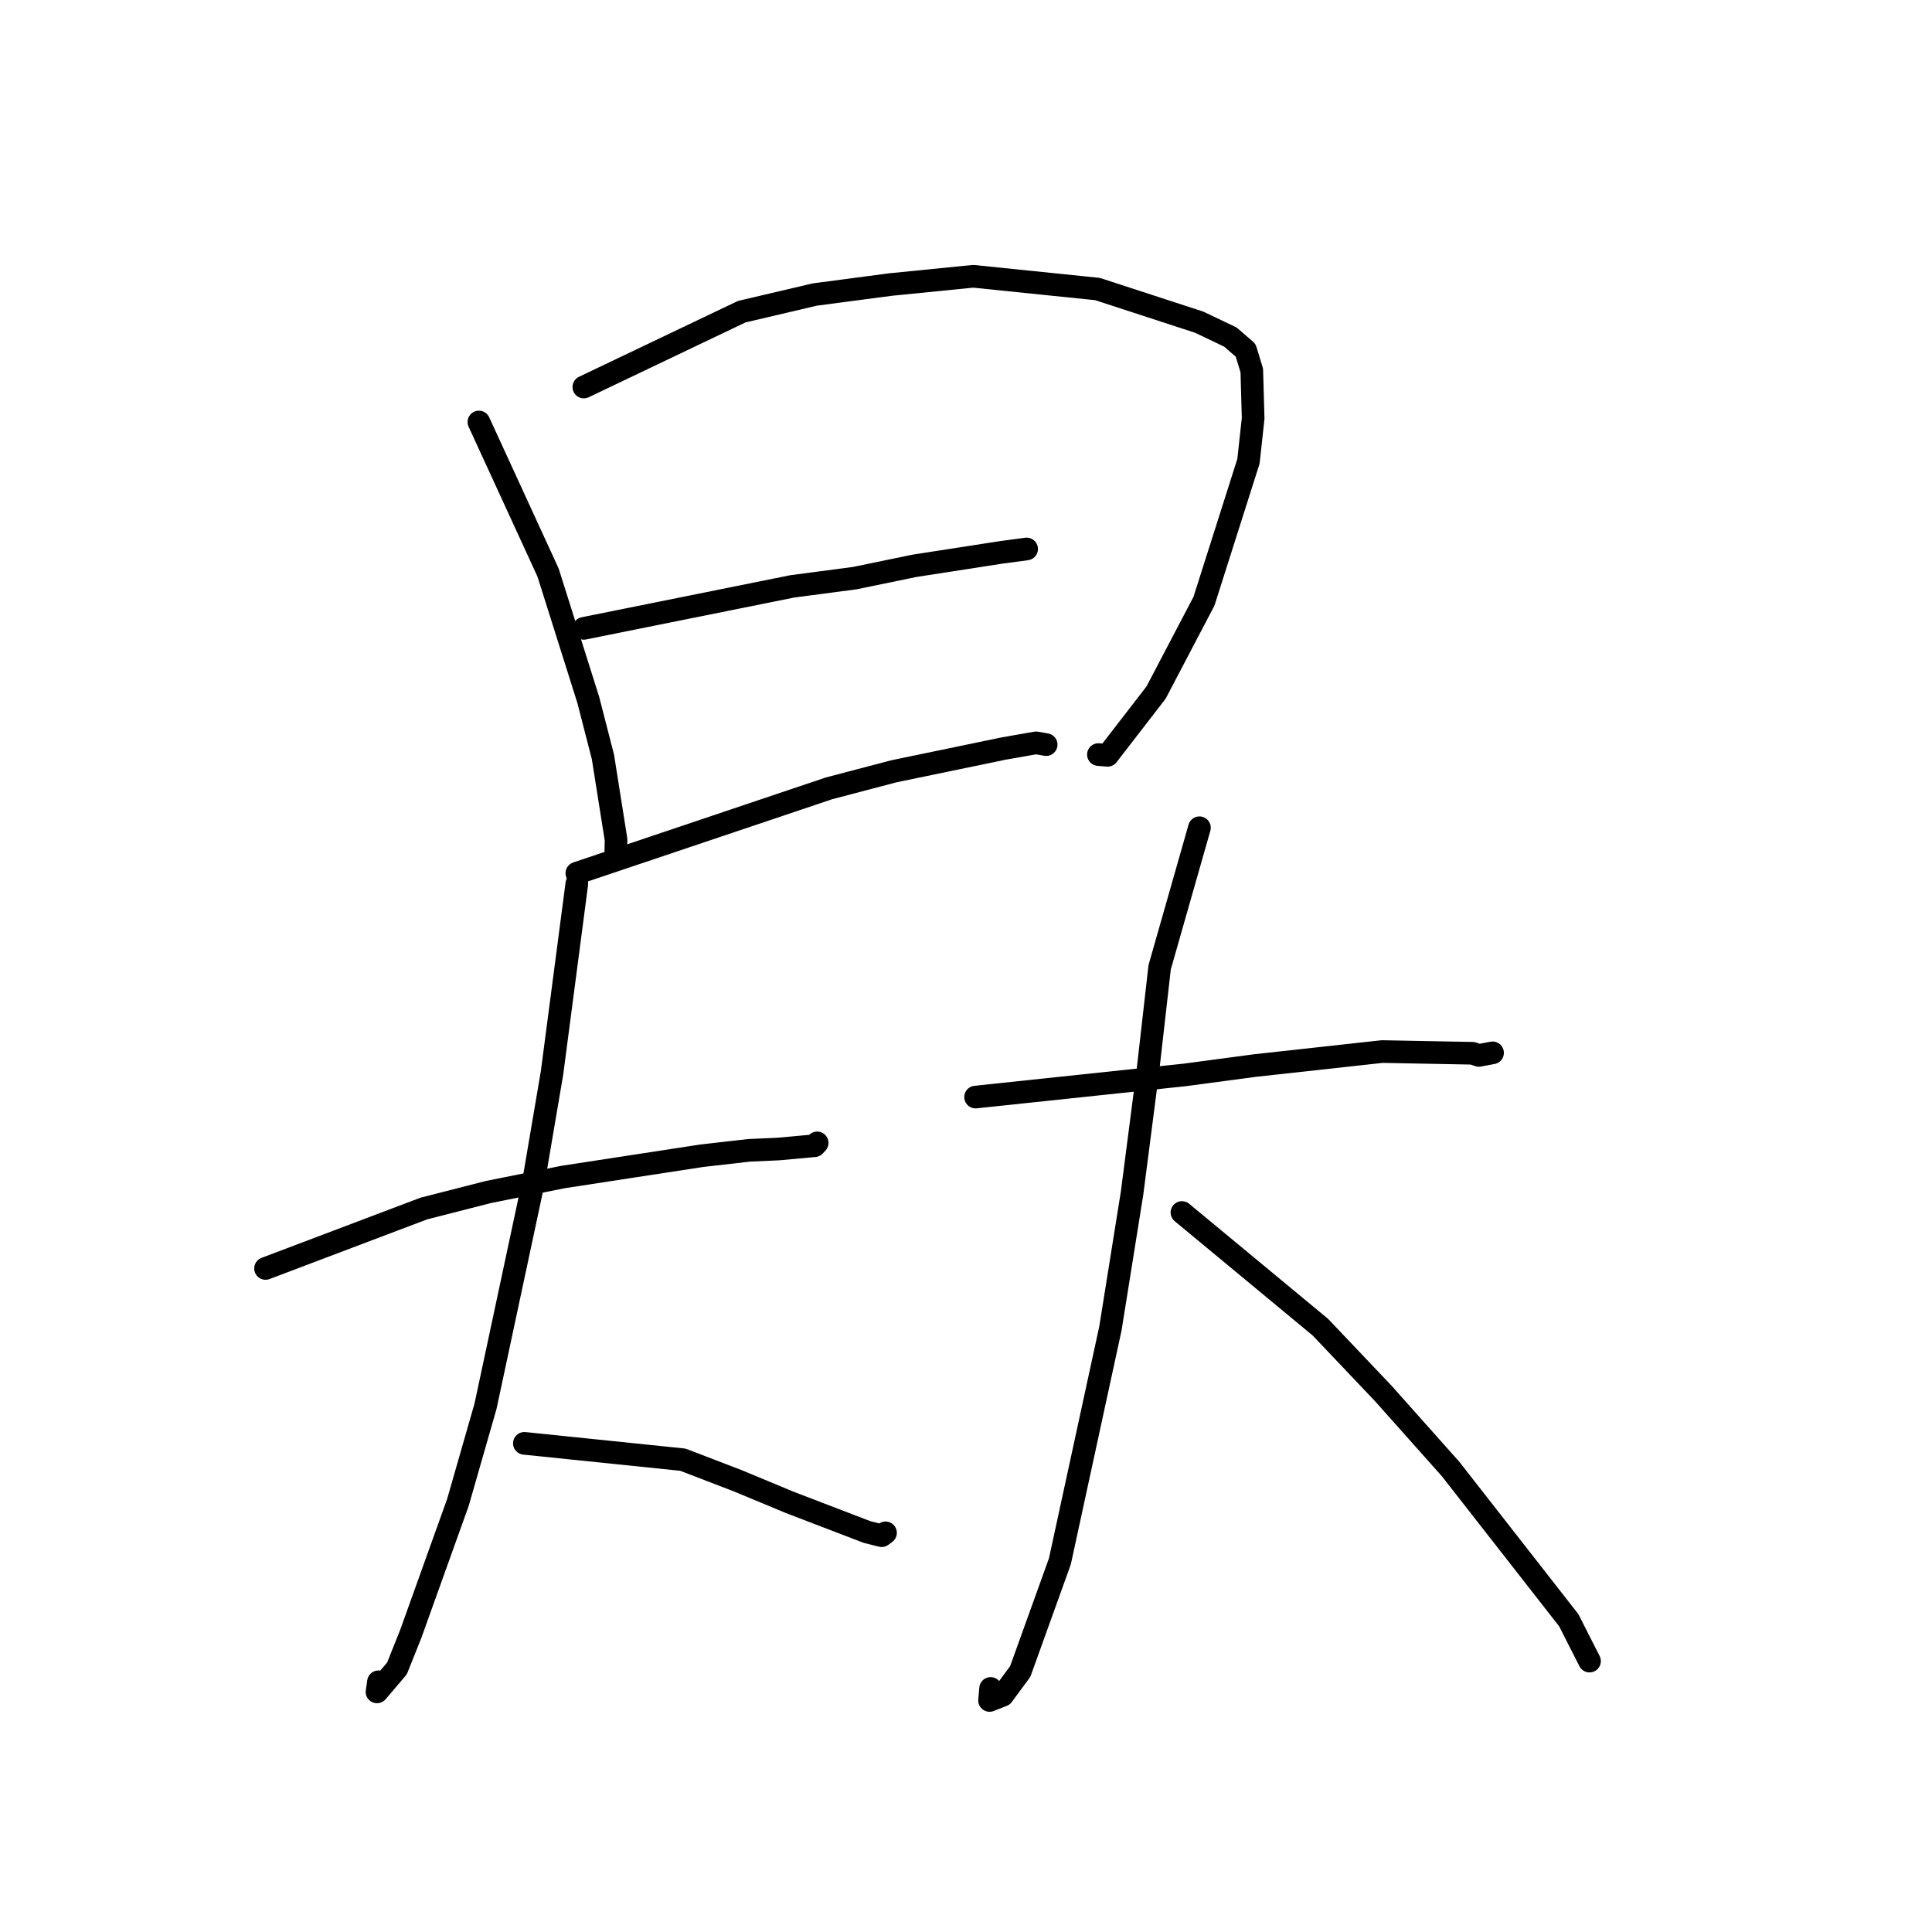 <?xml version="1.0" standalone="no"?>
    <svg width="256" height="256" xmlns="http://www.w3.org/2000/svg" version="1.1">
    <polyline stroke="black" stroke-width="3" stroke-linecap="round" fill="transparent" stroke-linejoin="round" points="63.456 55.917 72.624 75.871 77.952 92.754 79.892 100.294 81.628 111.248 81.598 113.011 81.595 113.166 " />
        <polyline stroke="black" stroke-width="3" stroke-linecap="round" fill="transparent" stroke-linejoin="round" points="77.36 51.283 98.279 41.301 107.964 39.026 117.995 37.703 128.958 36.609 145.424 38.298 158.912 42.696 163.041 44.669 165.053 46.411 165.869 49.094 166.048 55.43 165.429 61.118 159.53 79.67 153.181 91.776 146.762 100.083 145.546 99.984 " />
        <polyline stroke="black" stroke-width="3" stroke-linecap="round" fill="transparent" stroke-linejoin="round" points="77.36 83.262 104.979 77.697 113.251 76.607 121.17 74.974 132.612 73.2 135.951 72.752 136.01 72.744 136.034 72.741 " />
        <polyline stroke="black" stroke-width="3" stroke-linecap="round" fill="transparent" stroke-linejoin="round" points="76.433 115.705 109.821 104.468 118.451 102.199 132.965 99.19 137.288 98.431 138.379 98.623 138.621 98.666 " />
        <polyline stroke="black" stroke-width="3" stroke-linecap="round" fill="transparent" stroke-linejoin="round" points="35.185 168.077 56.164 160.134 64.725 157.946 74.603 155.961 92.974 153.143 99.248 152.425 103.149 152.251 107.93 151.814 108.238 151.485 108.266 151.454 108.28 151.439 " />
        <polyline stroke="black" stroke-width="3" stroke-linecap="round" fill="transparent" stroke-linejoin="round" points="76.433 117.095 73.143 142.184 70.71 156.483 64.335 186.33 60.672 199.092 54.421 216.521 52.599 221.075 49.954 224.185 50.15 222.846 " />
        <polyline stroke="black" stroke-width="3" stroke-linecap="round" fill="transparent" stroke-linejoin="round" points="69.481 191.25 90.484 193.416 97.747 196.206 104.64 199.071 114.886 203 116.825 203.488 117.21 203.202 117.335 203.109 " />
        <polyline stroke="black" stroke-width="3" stroke-linecap="round" fill="transparent" stroke-linejoin="round" points="129.269 145.367 156.972 142.434 166.367 141.182 183.144 139.337 195.12 139.564 195.957 139.848 197.52 139.555 197.772 139.508 " />
        <polyline stroke="black" stroke-width="3" stroke-linecap="round" fill="transparent" stroke-linejoin="round" points="158.931 109.68 153.66 128.172 152.123 141.694 150.009 158.067 147.139 176.007 140.442 206.882 135.186 221.482 132.856 224.641 131.121 225.318 131.26 223.727 " />
        <polyline stroke="black" stroke-width="3" stroke-linecap="round" fill="transparent" stroke-linejoin="round" points="156.614 160.661 174.958 175.858 183.306 184.652 192.222 194.664 207.871 214.691 210.369 219.612 210.619 220.105 " />
        </svg>